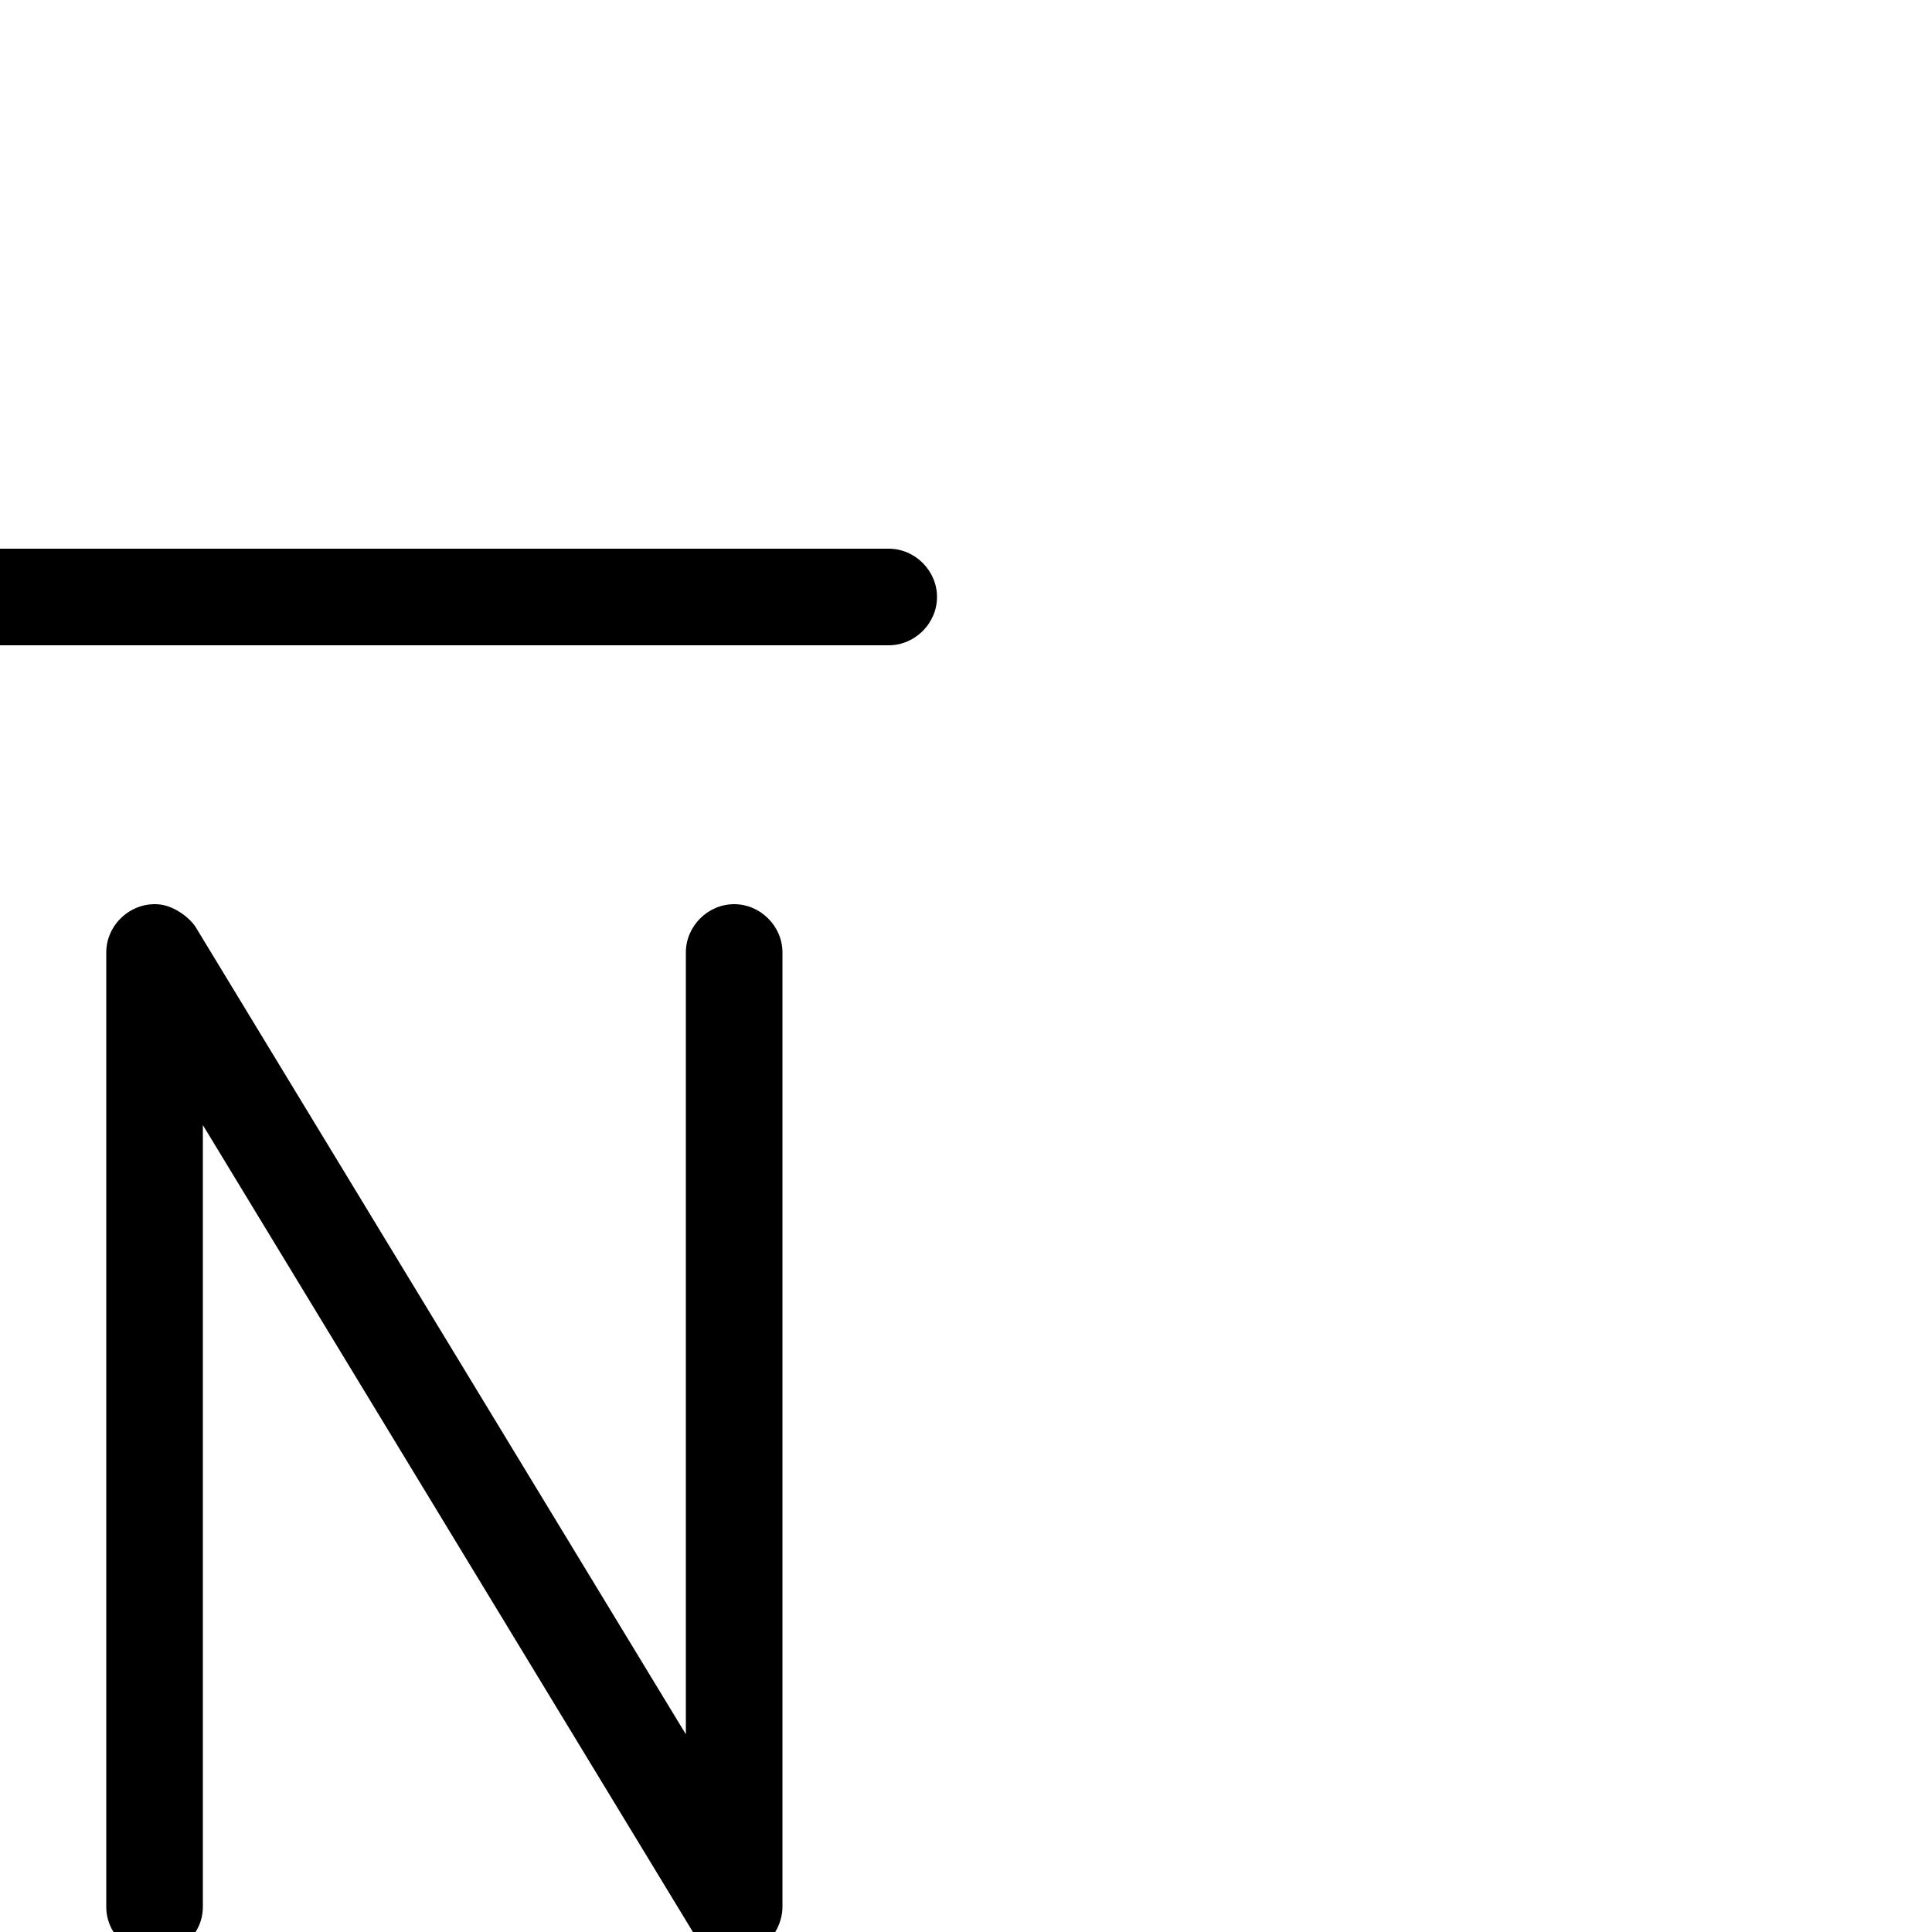 <svg xmlns="http://www.w3.org/2000/svg" viewBox="0 -1000 1000 1000">
	<path fill="#000000" d="M485 171C485 157.383 473.617 146 460 146H0C-13.617 146 -25 157.383 -25 171C-25 184.617 -13.617 196 0 196H460C473.617 196 485 184.617 485 171ZM485 -691C485 -704.617 473.617 -716 460 -716H0C-13.617 -716 -25 -704.617 -25 -691C-25 -677.383 -13.617 -666 0 -666H460C473.617 -666 485 -677.383 485 -691ZM80 12C93.617 12 105 0.617 105 -13V-417.67L358.632 -0.023C366.091 12.26 382.953 15.684 394.613 7.284C401.184 2.551 405 -5.544 405 -13V-507C405 -520.617 393.617 -532 380 -532C366.383 -532 355 -520.617 355 -507V-102.33L101.368 -519.977C98.657 -524.441 90.583 -531.244 81.961 -531.923C67.635 -533.05 55 -521.37 55 -507V-13C55 0.617 66.383 12 80 12Z"/>
</svg>